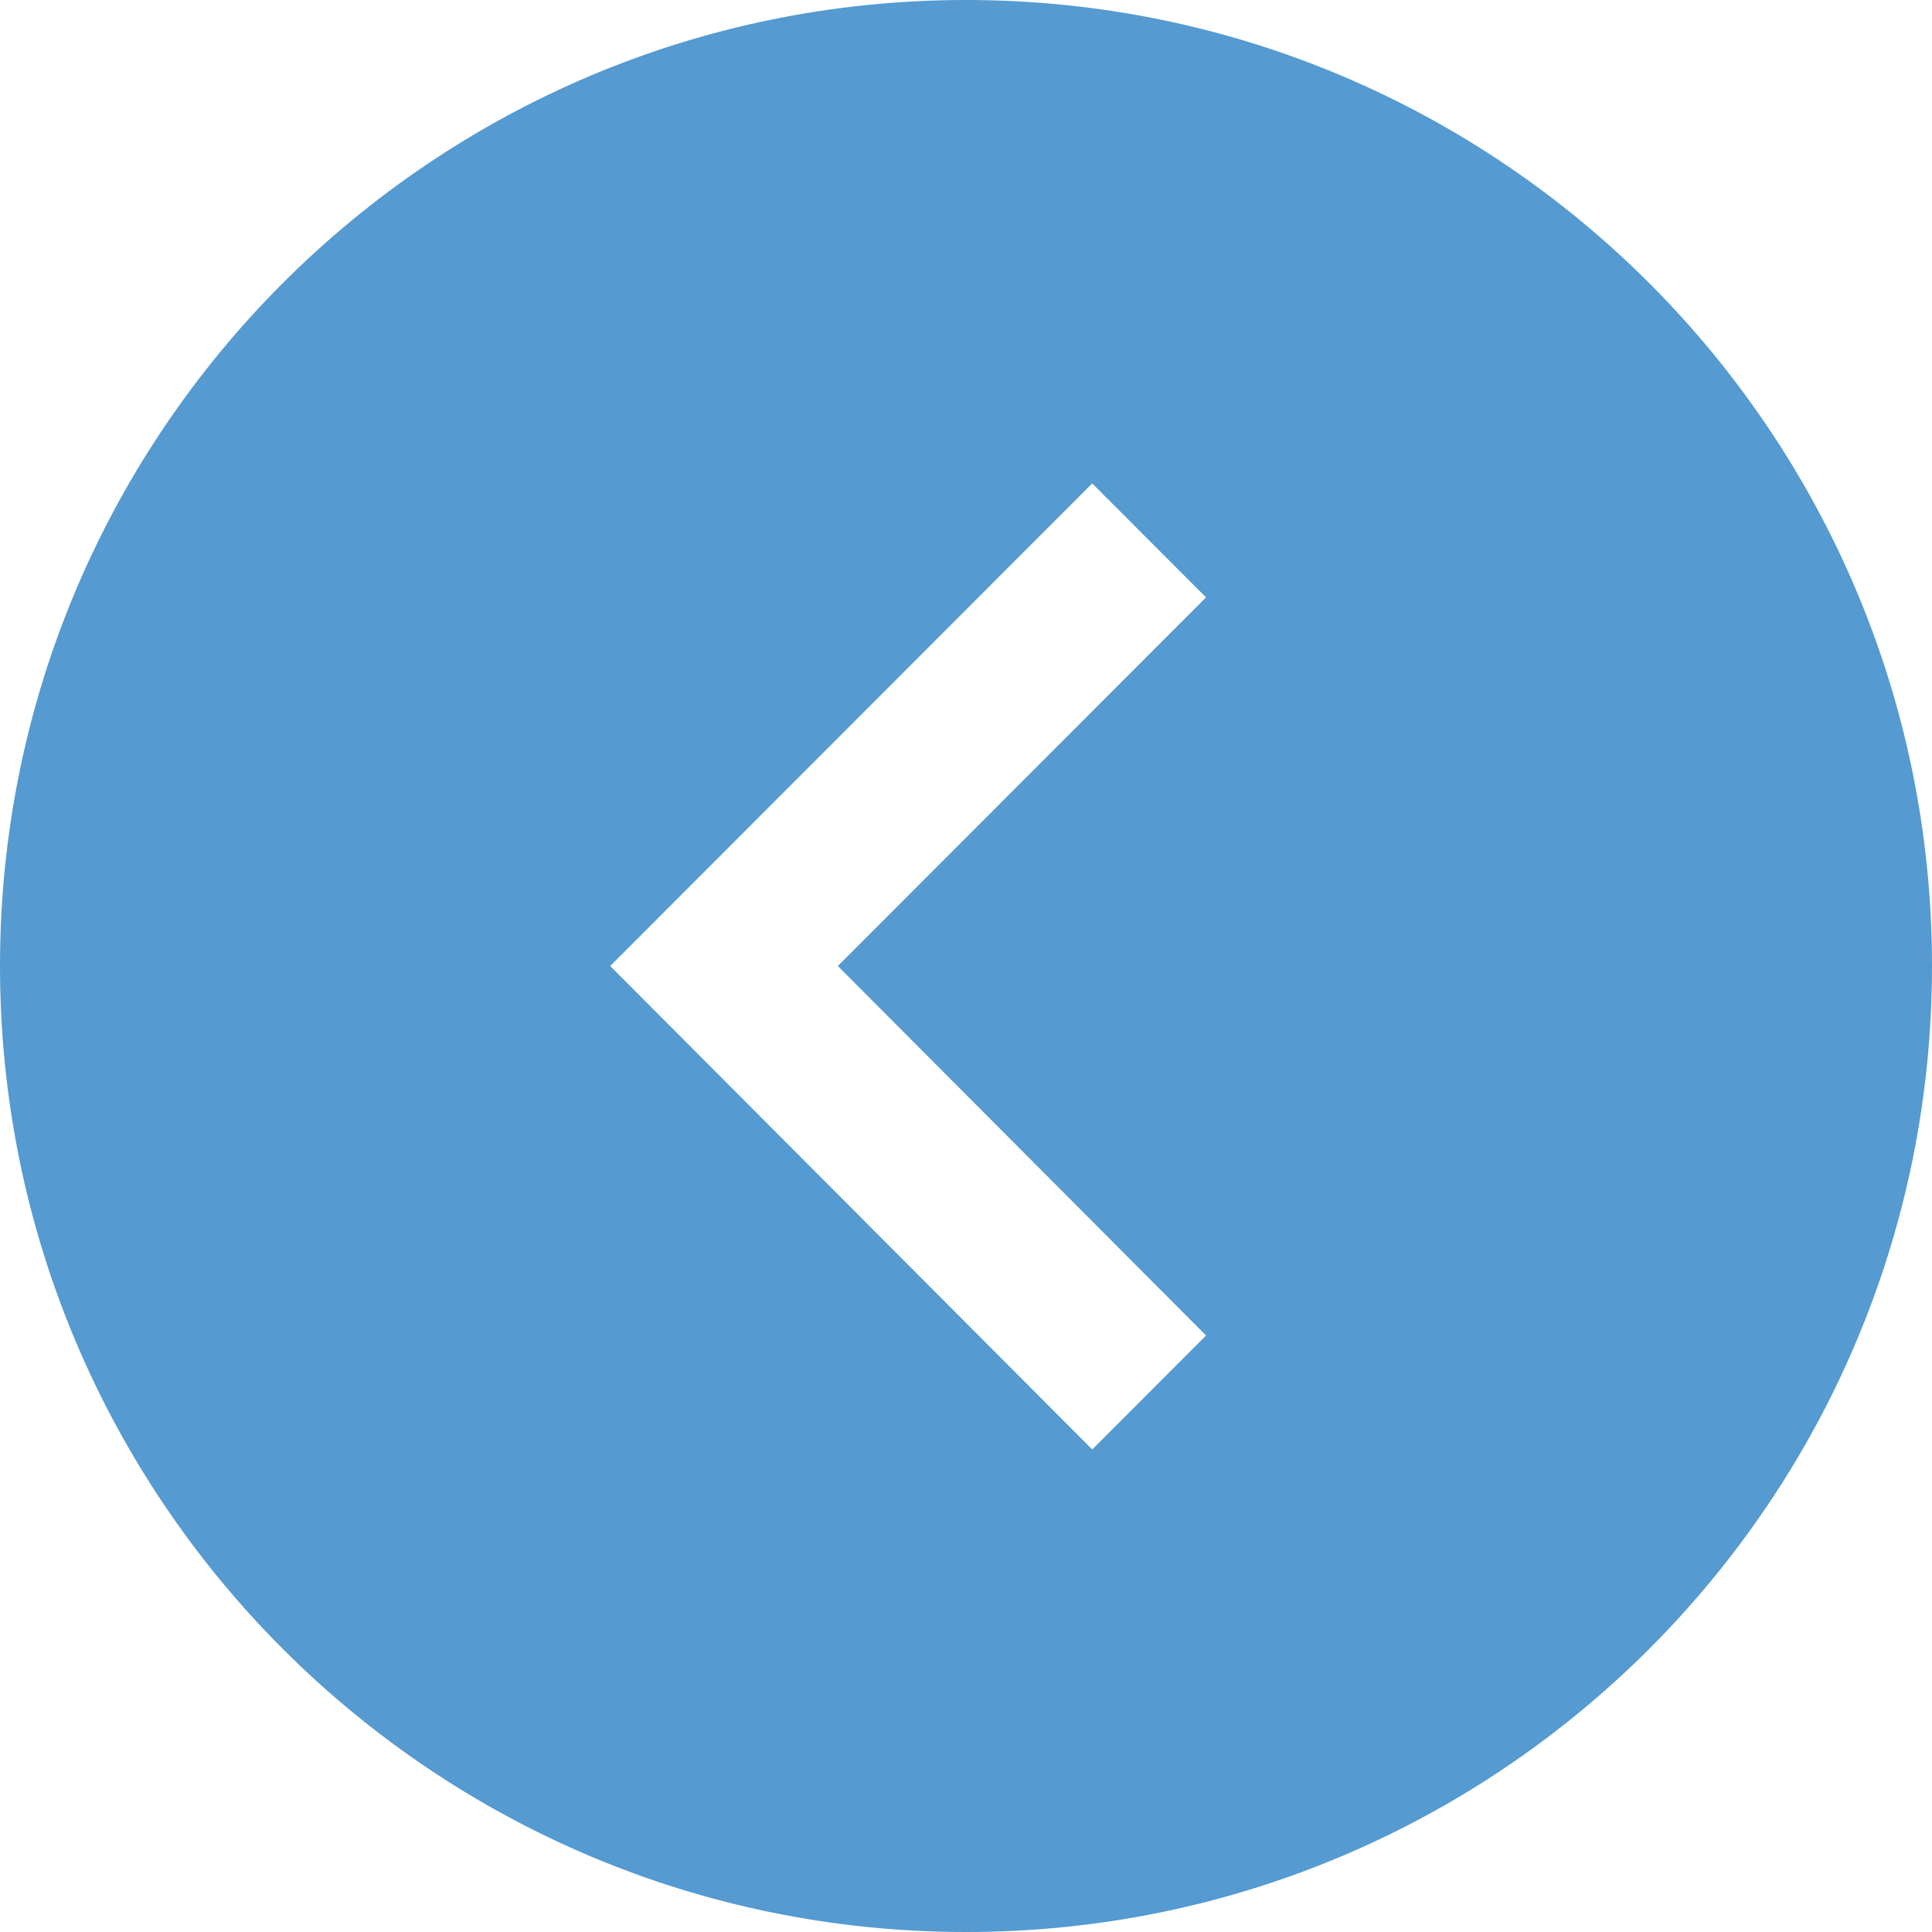 <svg xmlns="http://www.w3.org/2000/svg" viewBox="0 0 24 24" style="fill: #559ad1;">
    <path d="M0 12c0 6.627 5.373 12 12 12s12-5.373 12-12-5.373-12-12-12-12 5.373-12 12zm7.58 0l5.988-5.995 1.414 1.416-4.574 4.579 4.574 4.59-1.414 1.416-5.988-6.006z"/>
</svg>
